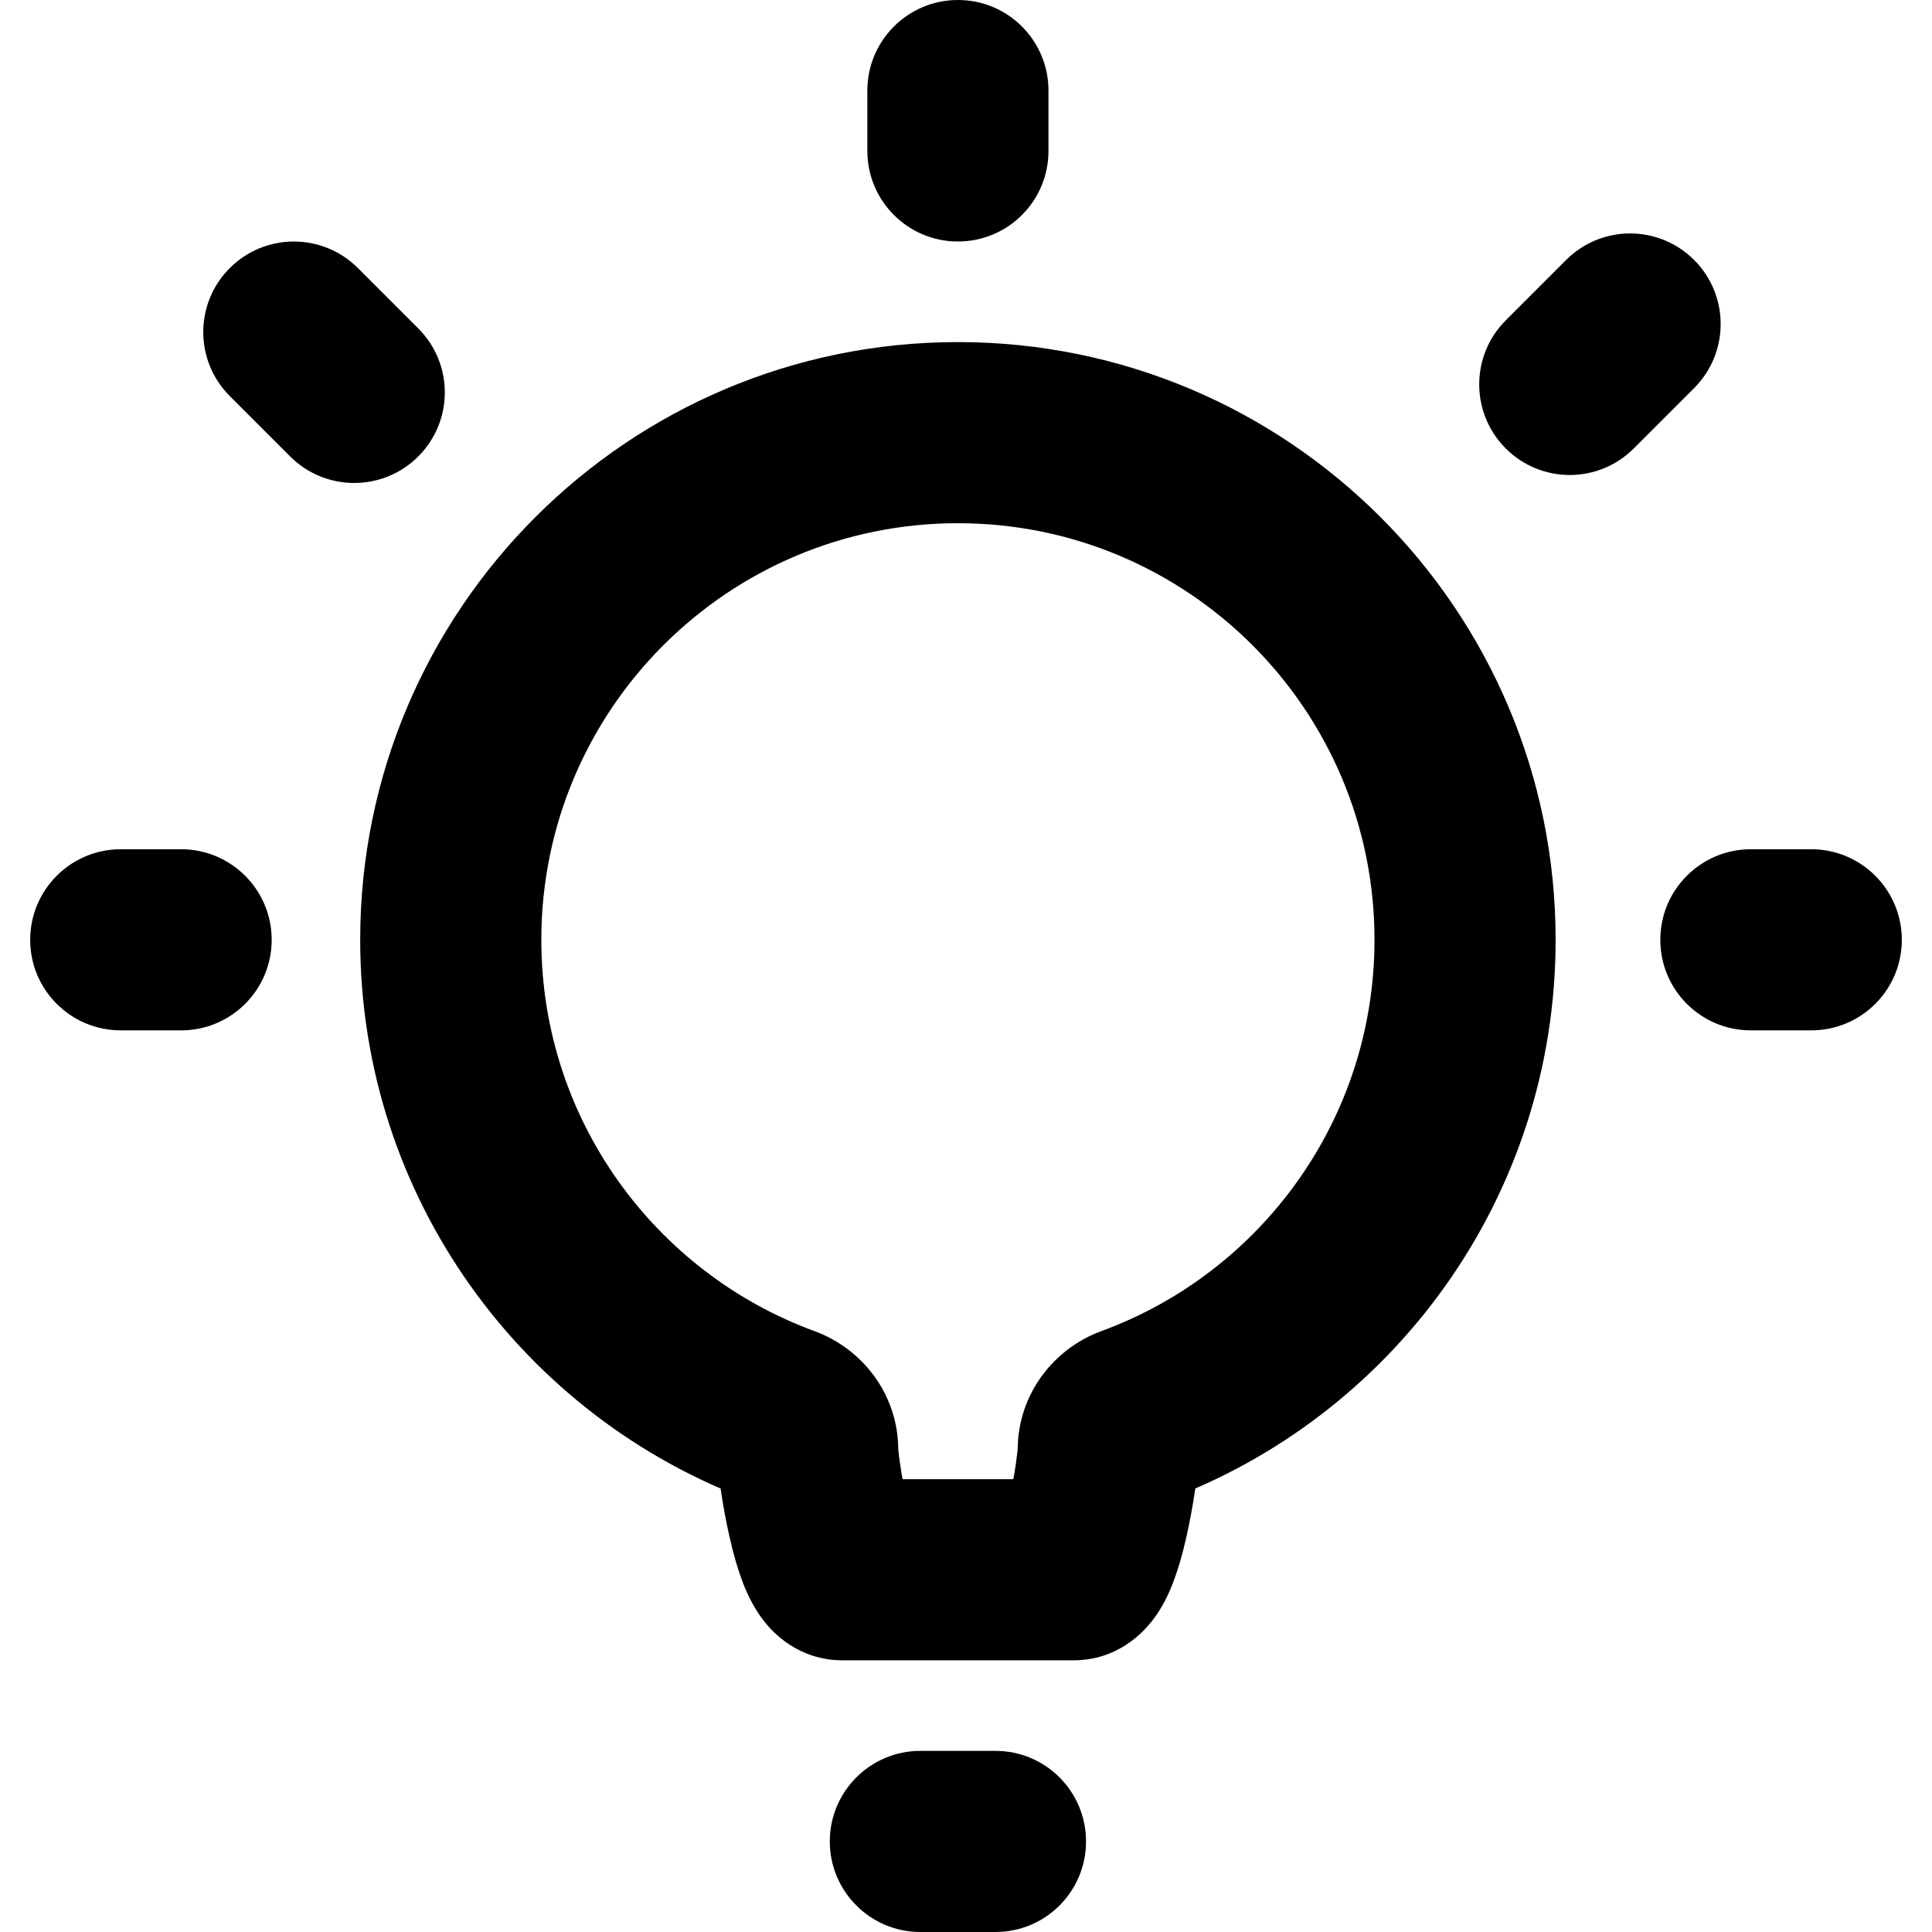 <svg width="16" height="16" viewBox="0 0 16 16" fill="none" xmlns="http://www.w3.org/2000/svg">
<path d="M8.683 0.75C8.683 0.336 8.348 0 7.933 0C7.519 0 7.183 0.336 7.183 0.75H8.683ZM7.183 1.25C7.183 1.664 7.519 2 7.933 2C8.348 2 8.683 1.664 8.683 1.25H7.183ZM1 7.033C0.586 7.033 0.25 7.369 0.25 7.783C0.25 8.198 0.586 8.533 1 8.533V7.033ZM1.5 8.533C1.914 8.533 2.25 8.198 2.25 7.783C2.25 7.369 1.914 7.033 1.5 7.033V8.533ZM2.964 2.22C2.671 1.927 2.196 1.927 1.903 2.22C1.61 2.513 1.61 2.987 1.903 3.28L2.964 2.22ZM2.403 3.78C2.696 4.073 3.171 4.073 3.464 3.78C3.757 3.487 3.757 3.013 3.464 2.72L2.403 3.78ZM15 8.533C15.414 8.533 15.75 8.198 15.75 7.783C15.75 7.369 15.414 7.033 15 7.033V8.533ZM14.5 7.033C14.086 7.033 13.75 7.369 13.75 7.783C13.75 8.198 14.086 8.533 14.5 8.533V7.033ZM14.03 3.214C14.323 2.921 14.323 2.446 14.03 2.153C13.737 1.86 13.263 1.86 12.97 2.153L14.03 3.214ZM12.47 2.653C12.177 2.946 12.177 3.421 12.47 3.714C12.763 4.007 13.237 4.007 13.53 3.714L12.47 2.653ZM9.378 11.728L9.12 11.024L9.378 11.728ZM6.488 11.728L6.746 11.024L6.488 11.728ZM7.622 14.5C7.208 14.5 6.872 14.836 6.872 15.25C6.872 15.664 7.208 16 7.622 16V14.5ZM8.244 16C8.659 16 8.994 15.664 8.994 15.25C8.994 14.836 8.659 14.5 8.244 14.5V16ZM7.183 0.75V1.25H8.683V0.75H7.183ZM1 8.533H1.5V7.033H1V8.533ZM1.903 3.28L2.403 3.78L3.464 2.72L2.964 2.22L1.903 3.28ZM15 7.033H14.5V8.533H15V7.033ZM12.97 2.153L12.47 2.653L13.53 3.714L14.03 3.214L12.97 2.153ZM4.483 7.783C4.483 5.878 6.028 4.333 7.933 4.333V2.833C5.2 2.833 2.983 5.05 2.983 7.783H4.483ZM7.933 4.333C9.839 4.333 11.383 5.878 11.383 7.783H12.883C12.883 5.05 10.667 2.833 7.933 2.833V4.333ZM6.746 11.024C5.425 10.54 4.483 9.27 4.483 7.783H2.983C2.983 9.92 4.337 11.739 6.23 12.432L6.746 11.024ZM11.383 7.783C11.383 9.27 10.442 10.54 9.12 11.024L9.636 12.432C11.53 11.739 12.883 9.92 12.883 7.783H11.383ZM8.891 12.25H6.976V13.75H8.891V12.25ZM8.428 12.008C8.428 11.989 8.429 11.989 8.426 12.021C8.423 12.046 8.419 12.08 8.413 12.122C8.401 12.206 8.383 12.305 8.362 12.397C8.34 12.496 8.321 12.554 8.312 12.573C8.307 12.587 8.321 12.548 8.365 12.492C8.389 12.463 8.438 12.409 8.517 12.358C8.601 12.305 8.729 12.25 8.891 12.25V13.75C9.255 13.75 9.466 13.517 9.532 13.435C9.614 13.334 9.664 13.228 9.693 13.161C9.753 13.019 9.796 12.859 9.825 12.729C9.881 12.482 9.928 12.17 9.928 12.008H8.428ZM5.939 12.008C5.939 12.17 5.985 12.482 6.042 12.729C6.071 12.859 6.114 13.019 6.174 13.161C6.203 13.228 6.253 13.334 6.335 13.435C6.4 13.517 6.612 13.75 6.976 13.75V12.25C7.138 12.25 7.266 12.305 7.35 12.358C7.429 12.409 7.478 12.463 7.501 12.492C7.546 12.548 7.56 12.587 7.554 12.573C7.546 12.554 7.527 12.496 7.504 12.397C7.483 12.305 7.466 12.206 7.454 12.122C7.448 12.08 7.443 12.046 7.441 12.021C7.438 11.989 7.439 11.989 7.439 12.008H5.939ZM9.12 11.024C8.728 11.168 8.428 11.545 8.428 12.008H9.928C9.928 12.218 9.792 12.375 9.636 12.432L9.12 11.024ZM6.23 12.432C6.074 12.375 5.939 12.218 5.939 12.008H7.439C7.439 11.545 7.139 11.168 6.746 11.024L6.23 12.432ZM7.622 16H8.244V14.5H7.622V16Z" fill="black"/>
</svg>
